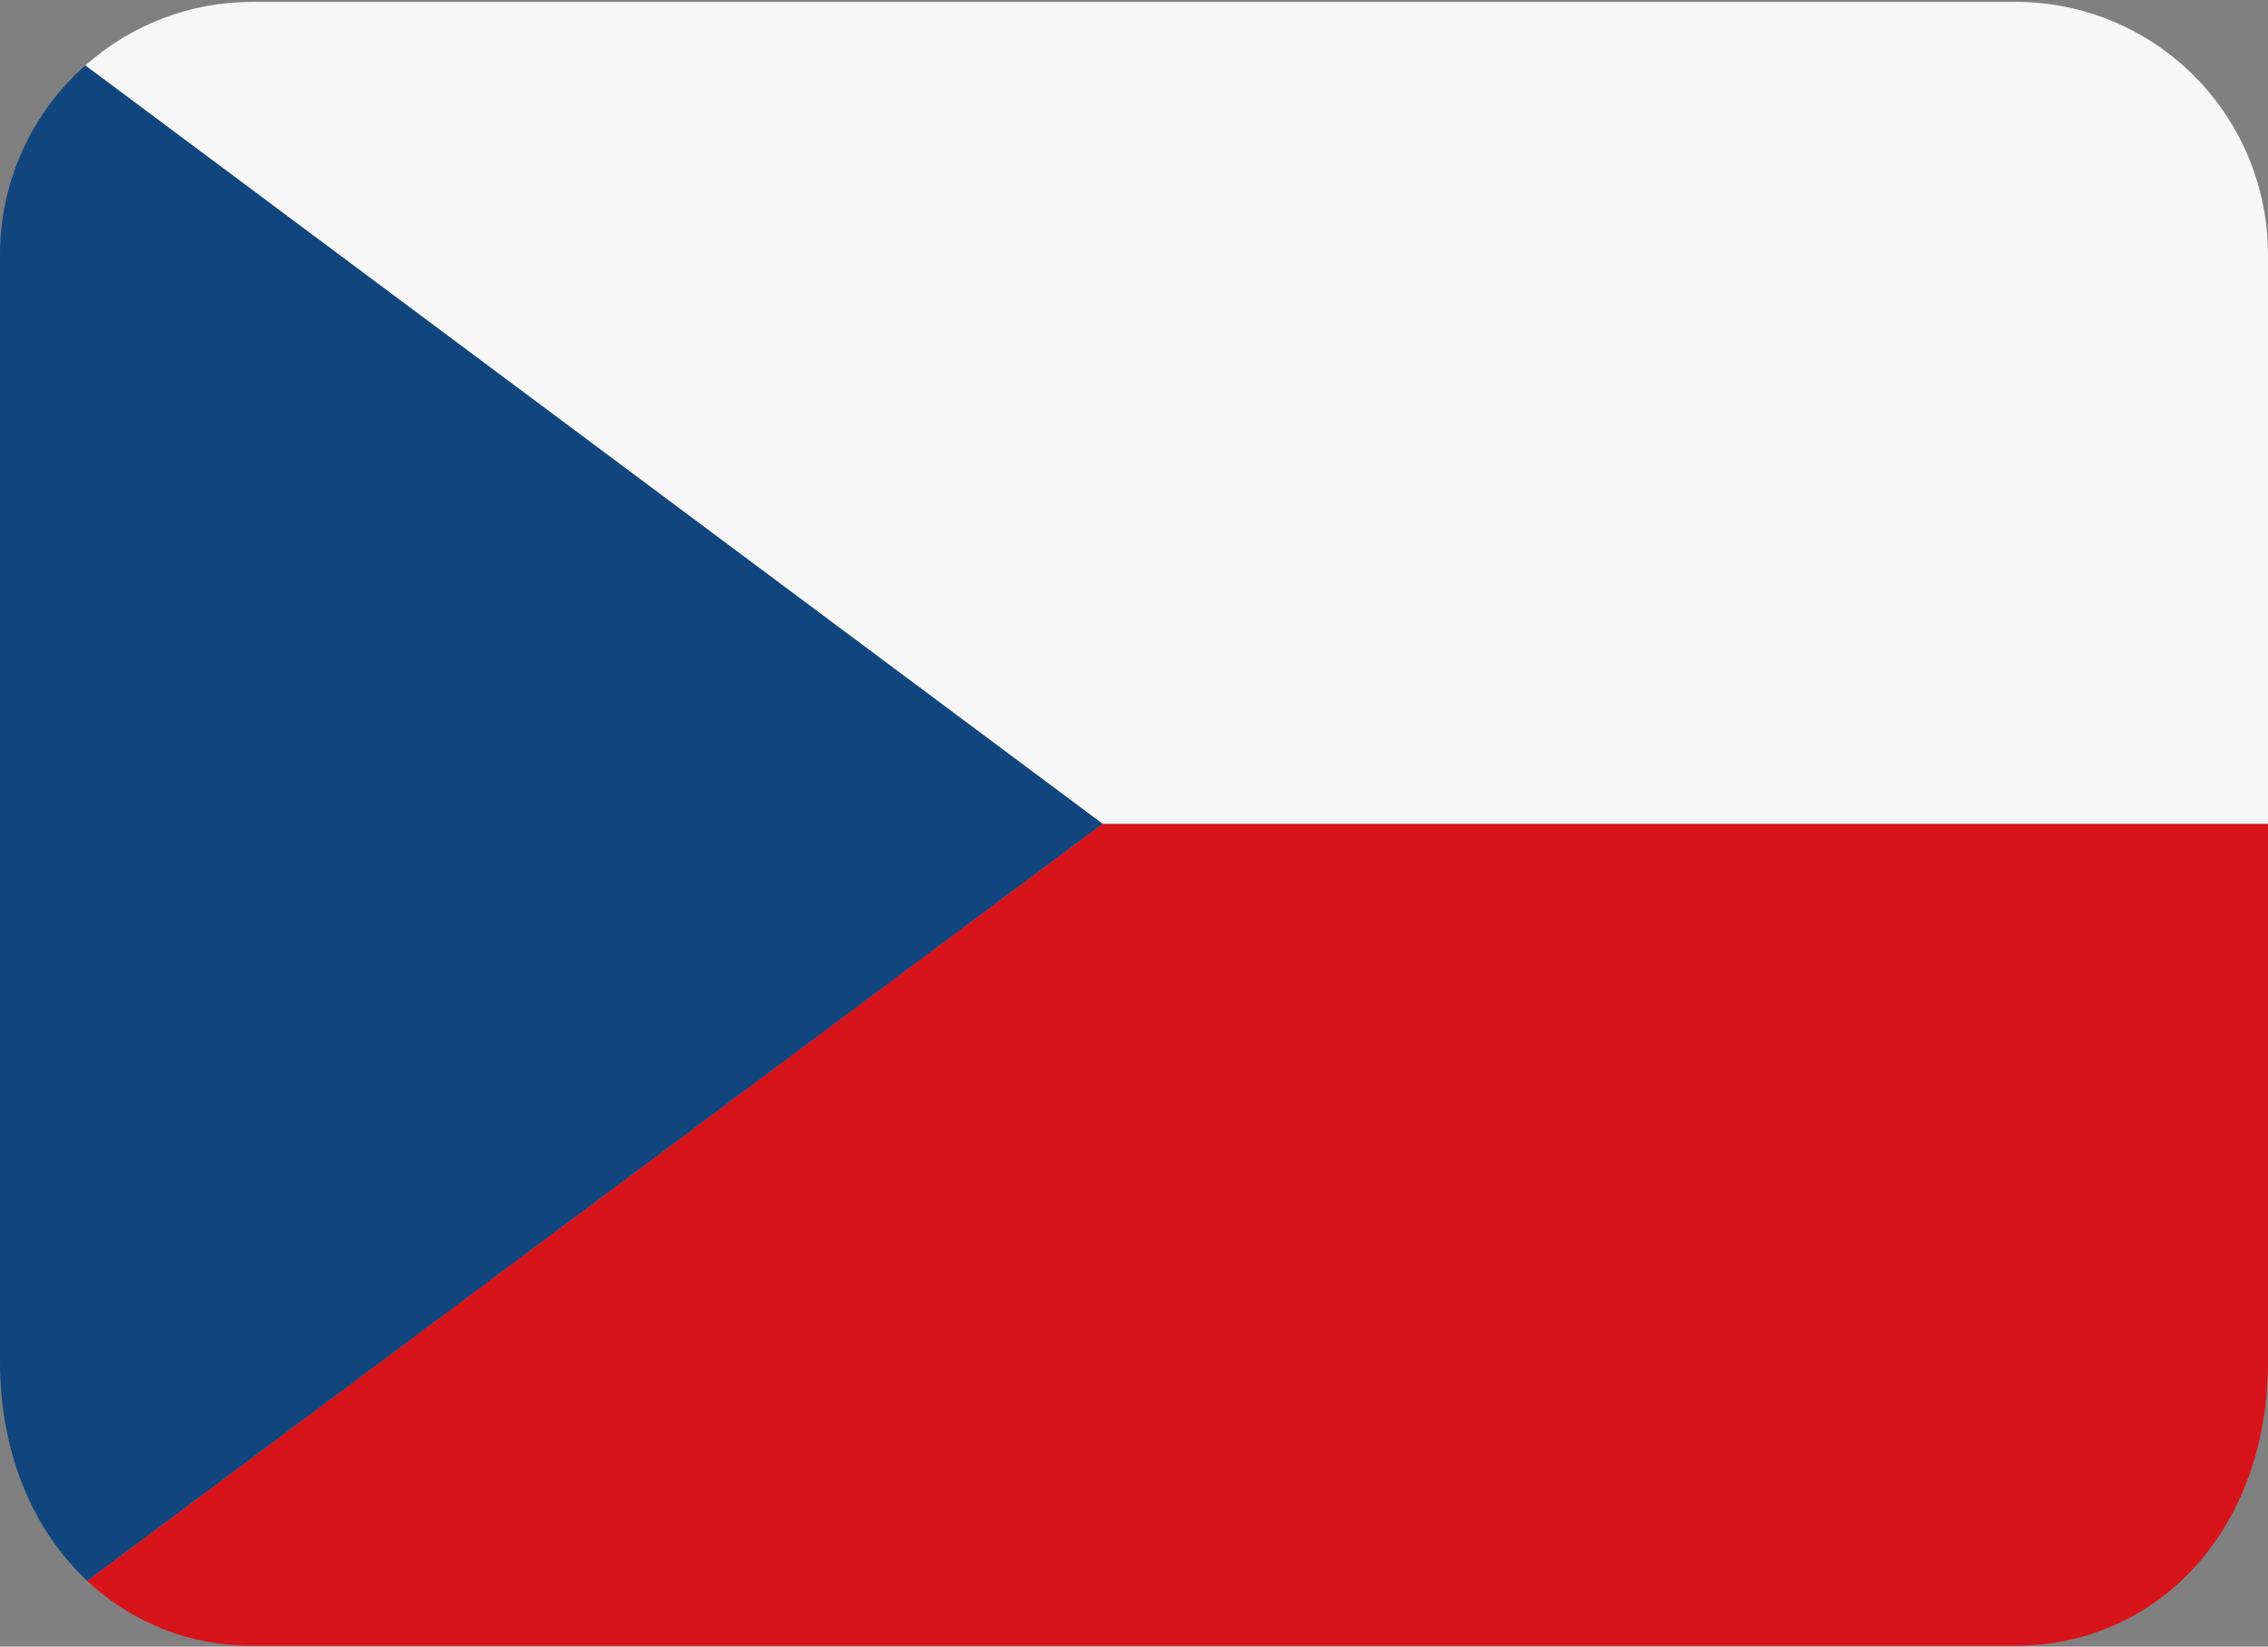 <svg width="800" height="581" viewBox="0 0 800 581" fill="none" xmlns="http://www.w3.org/2000/svg">
<rect x="0" y="0" width="800" height="581" fill="#808080" stroke="none"/>
<path d="M30.733 557.755C46.482 572.584 67.297 580.784 88.889 580.665H711.111C760.2 580.665 800 540.712 800 480.281V290.666H388.889L30.733 557.755Z" fill="#D7141A"/>
<path d="M711.111 0.667H88.889C67.212 0.661 46.287 8.647 30.089 23.108L388.889 290.666H800V89.897C800 66.232 790.635 43.536 773.965 26.802C757.295 10.068 734.686 0.667 711.111 0.667Z" fill="#F7F7F7"/>
<path d="M30.733 557.755L388.889 290.666L30.089 23.108C20.632 31.453 13.056 41.727 7.868 53.245C2.679 64.762 -0.003 77.257 2.77402e-06 89.897V480.281C2.77402e-06 513.296 11.933 540.132 30.733 557.755Z" fill="#11457E"/>
</svg>
